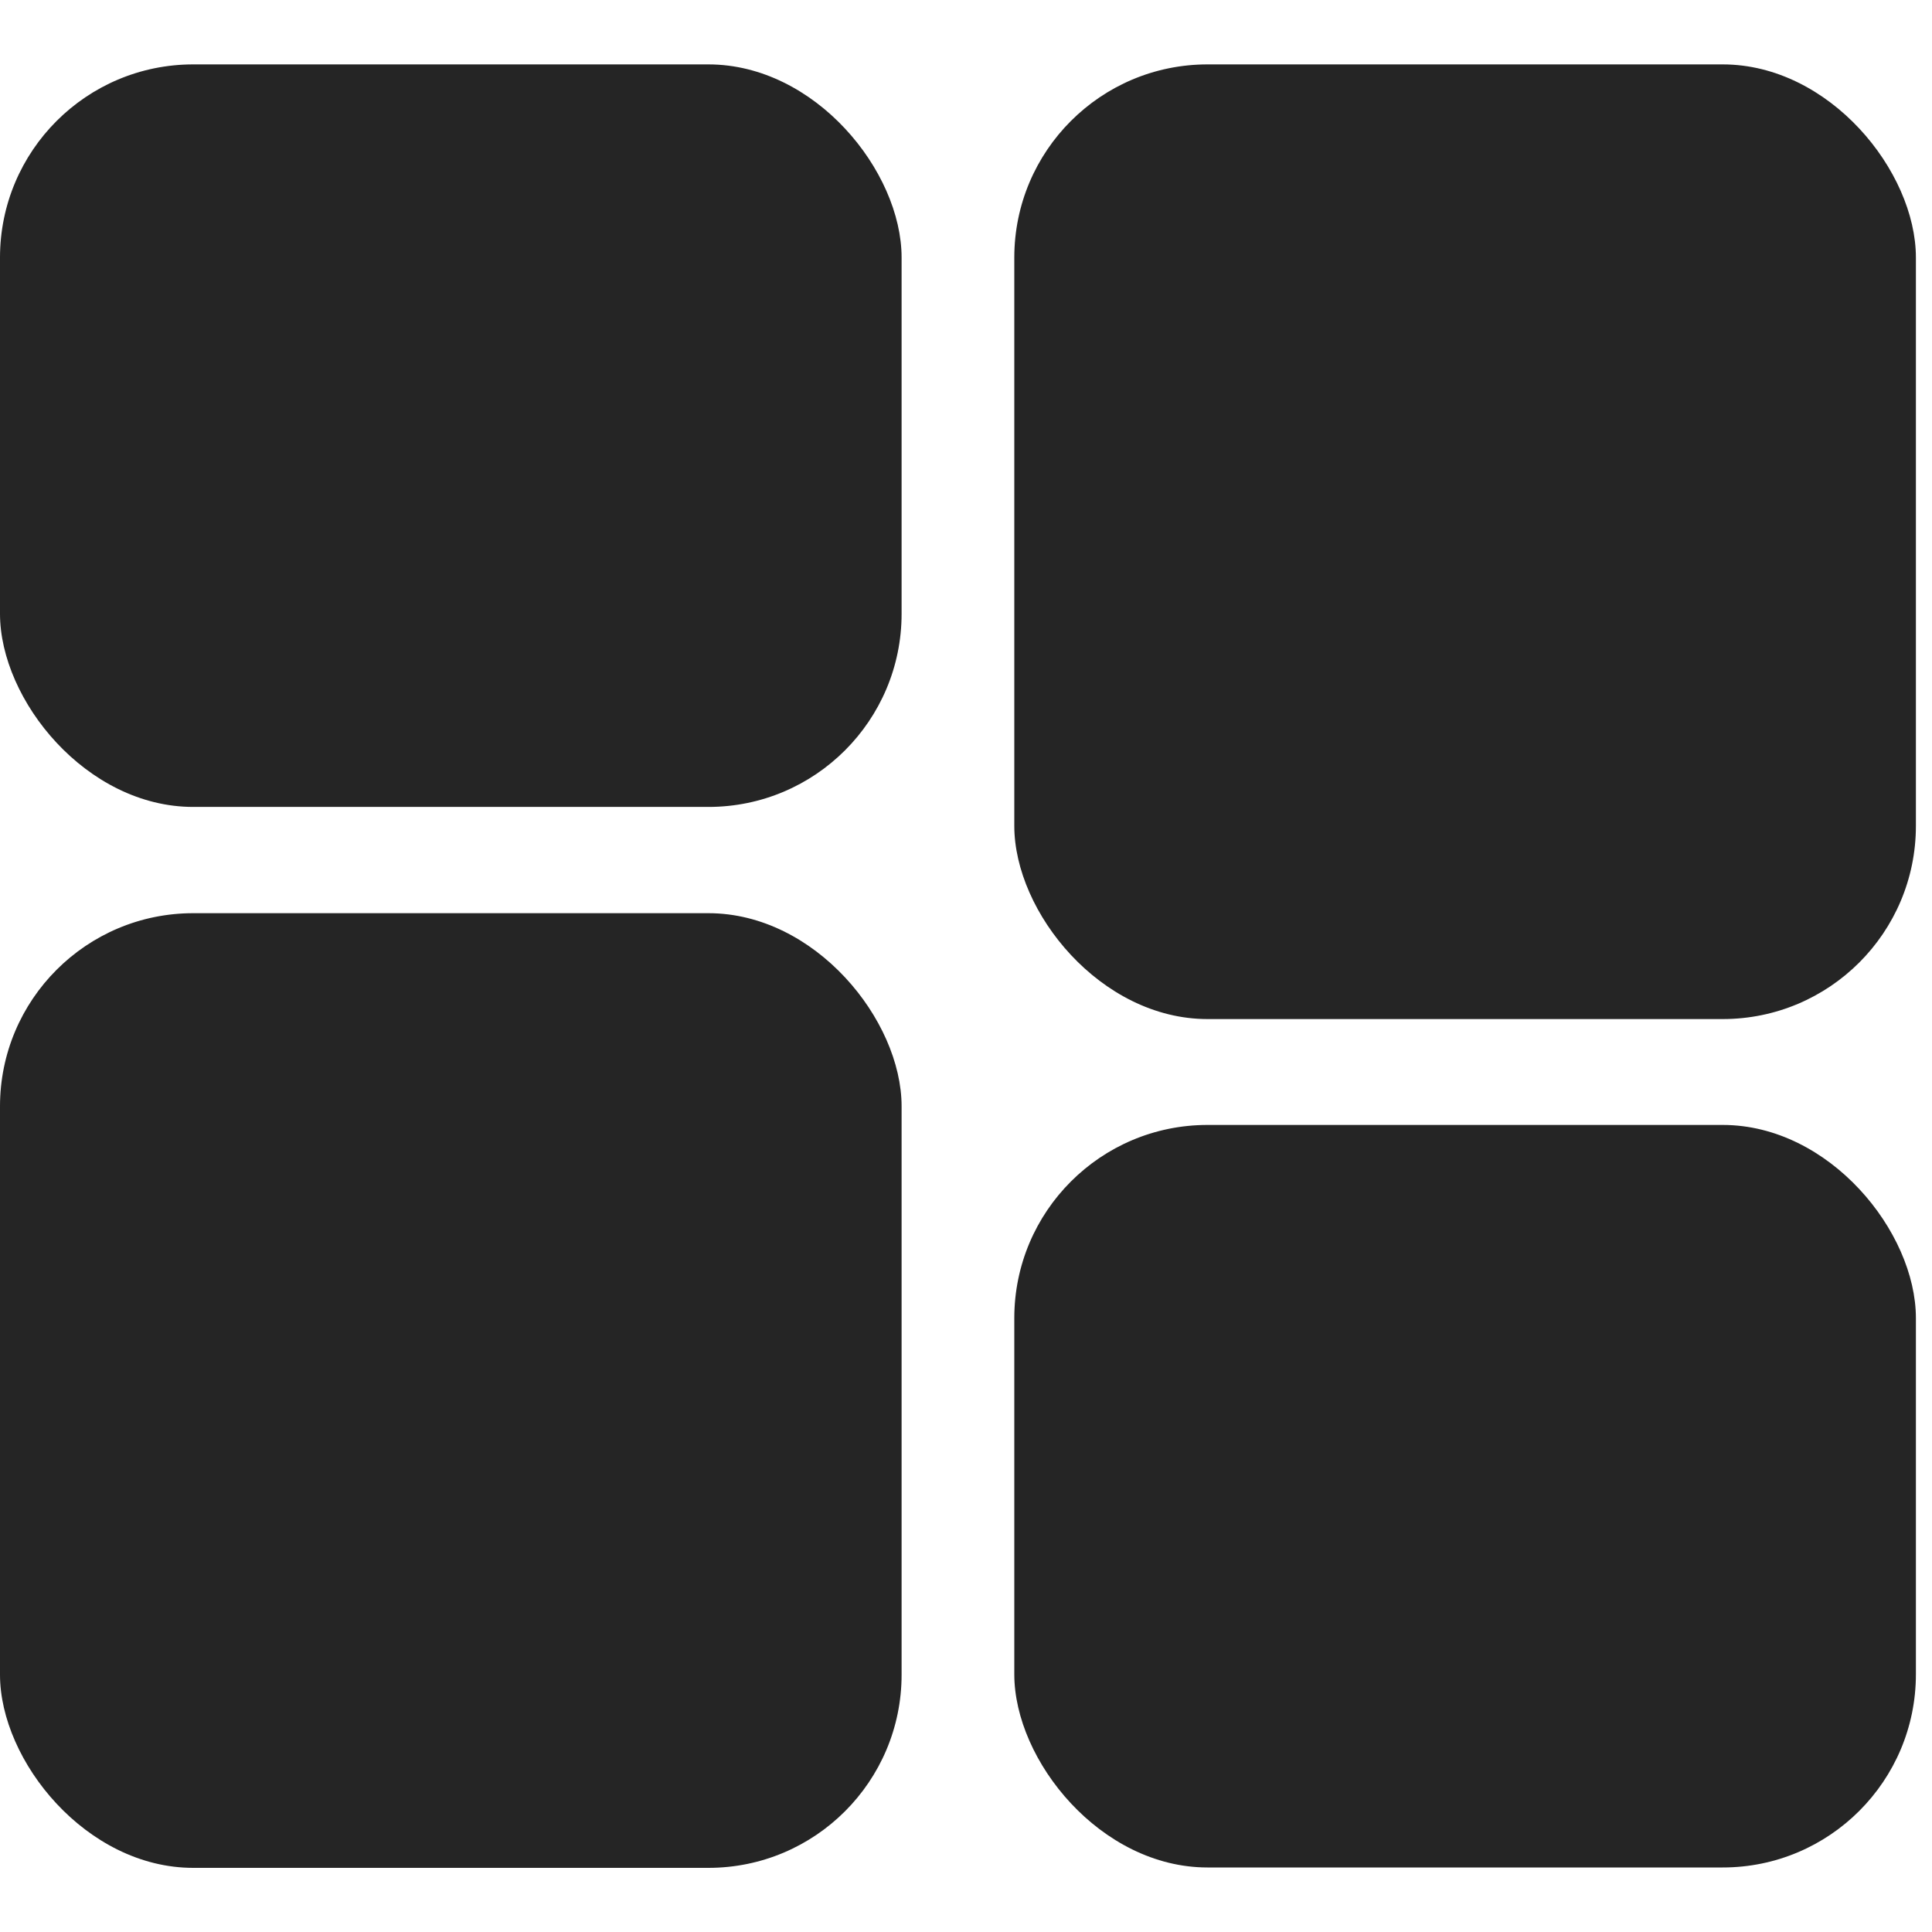 <svg width="18" height="18" viewBox="0 0 15 14" fill="#252525" xmlns="http://www.w3.org/2000/svg">
<rect width="7" height="5.765" rx="1.5" />
<rect y="6.59" width="7" height="7.412" rx="1.5" />
<rect x="7.875" width="7" height="7.412" rx="1.5" />
<rect x="7.875" y="8.234" width="7" height="5.765" rx="1.5" />
</svg>
